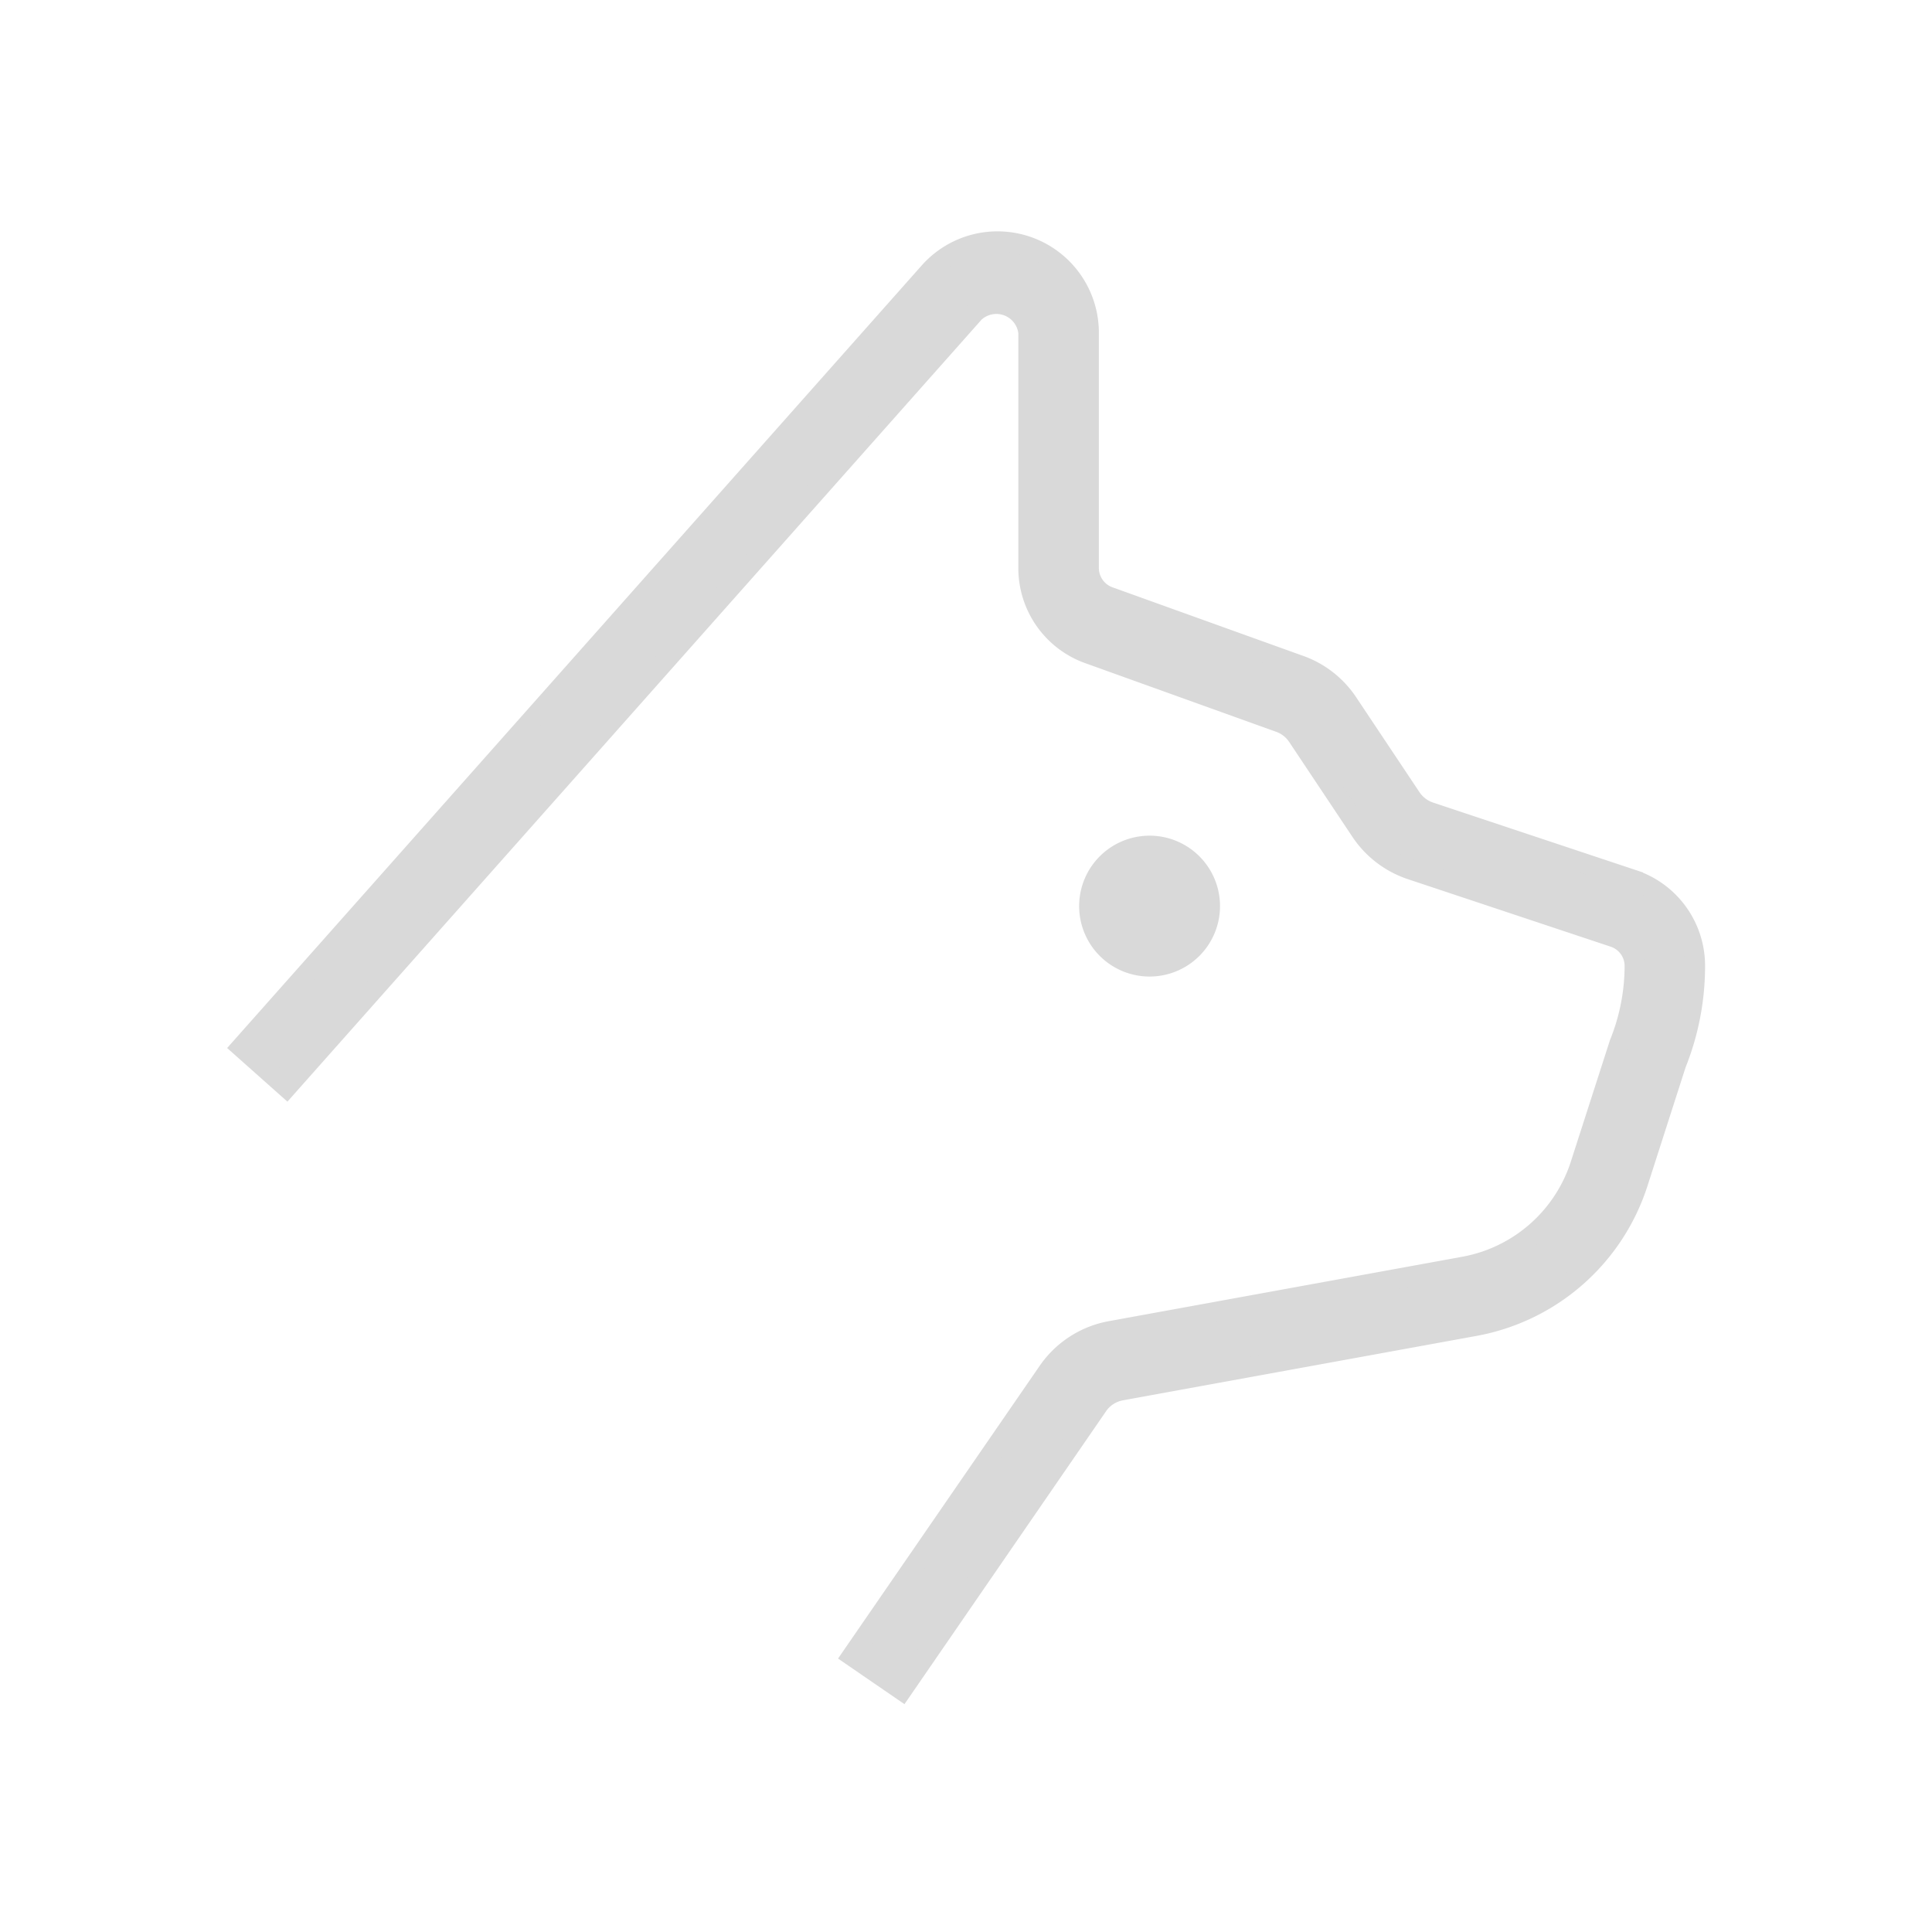 <svg xmlns="http://www.w3.org/2000/svg" width="48" height="48" viewBox="0 0 48 48">
  <g id="그룹_37632" data-name="그룹 37632" transform="translate(-413 -2784)" fill="#d9d9d9">
    <rect id="사각형_31121" data-name="사각형 31121" width="48" height="48" transform="translate(413 2784)" fill="red" opacity="0"/>
    <path id="패스_4079" data-name="패스 4079" d="M16.387,36l-1.238-.85L20.005,28.1a2.414,2.414,0,0,1,1.561-1.021l8.782-1.6a3.743,3.743,0,0,0,2.9-2.543l.966-3a5.168,5.168,0,0,0,.379-1.93.754.754,0,0,0-.514-.714l-5.049-1.681a2.42,2.42,0,0,1-1.238-.945L26.215,12.3a.9.9,0,0,0-.464-.353l-4.687-1.685a2.259,2.259,0,0,1-1.534-2.145V2.273a.8.8,0,0,0-1.341-.5L1.1,21.025l-1.124-1L17.061.775a2.268,2.268,0,0,1,3.97,1.5V8.118a.762.762,0,0,0,.524.724l4.685,1.685a2.4,2.4,0,0,1,1.223.939l1.576,2.363a.908.908,0,0,0,.464.355l5.049,1.681A2.252,2.252,0,0,1,36.092,18a6.525,6.525,0,0,1-.469,2.44l-.948,2.95a5.246,5.246,0,0,1-4.06,3.563l-8.782,1.6a.9.9,0,0,0-.586.385Z" transform="translate(419.02 2789.992)" stroke="#d9d9d9" stroke-width="0.5"/>
    <path id="패스_10880" data-name="패스 10880" d="M1.5,0A1.5,1.5,0,1,1,0,1.5,1.5,1.5,0,0,1,1.5,0Z" transform="translate(440.061 2805.012)" stroke="#d9d9d9" stroke-width="0.5"/>
  </g>
</svg>
